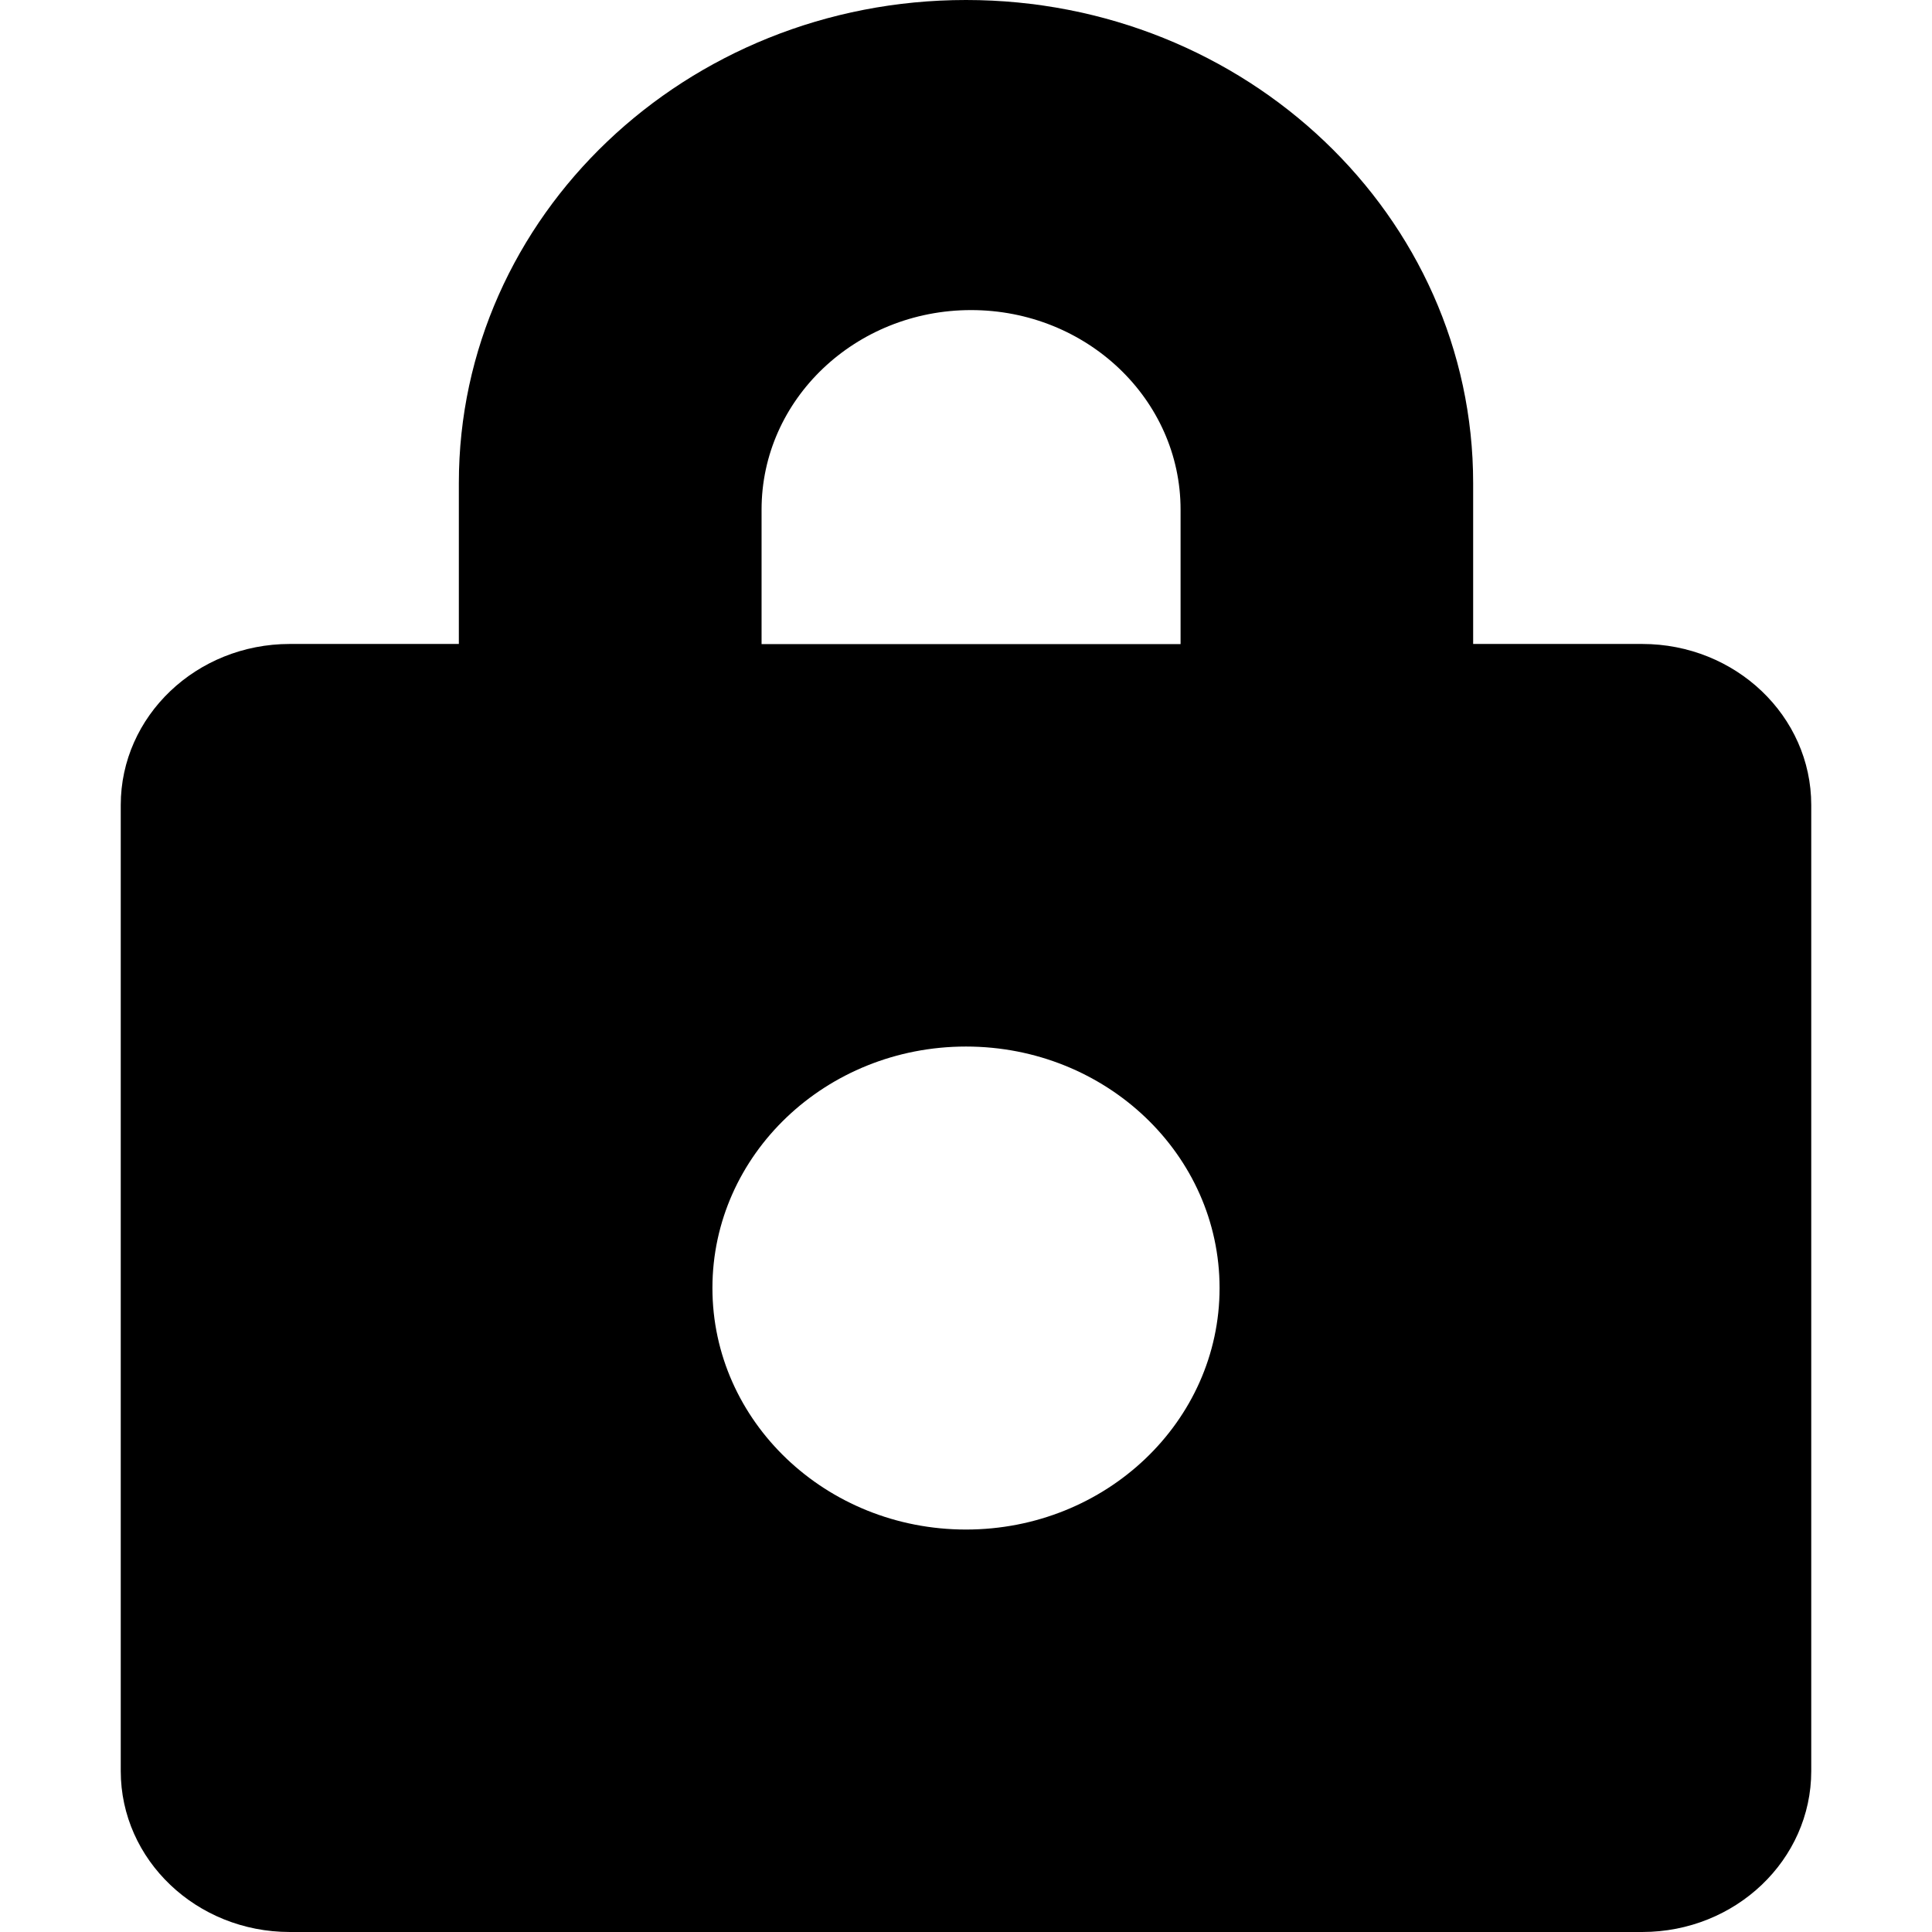 <svg xmlns="http://www.w3.org/2000/svg" width="16" height="16" viewBox="0 0 16 16">
    <path fill="#000" fill-rule="nonzero" d="M12.2 5.333h1.4c.773 0 1.4.597 1.4 1.334v8c0 .736-.627 1.333-1.4 1.333H2.4c-.773 0-1.4-.597-1.4-1.333v-8c0-.737.627-1.334 1.4-1.334h1.4V4c0-2.21 1.88-4 4.2-4 2.32 0 4.2 1.79 4.2 4v1.333zm-6.3 5.334c0 1.104.94 2 2.1 2 1.16 0 2.1-.896 2.1-2 0-1.105-.94-2-2.1-2-1.16 0-2.1.895-2.1 2zm3.877-5.334V4.22c0-.912-.777-1.652-1.735-1.652-.958 0-1.735.74-1.735 1.652v1.114h3.47z"/>
</svg>
